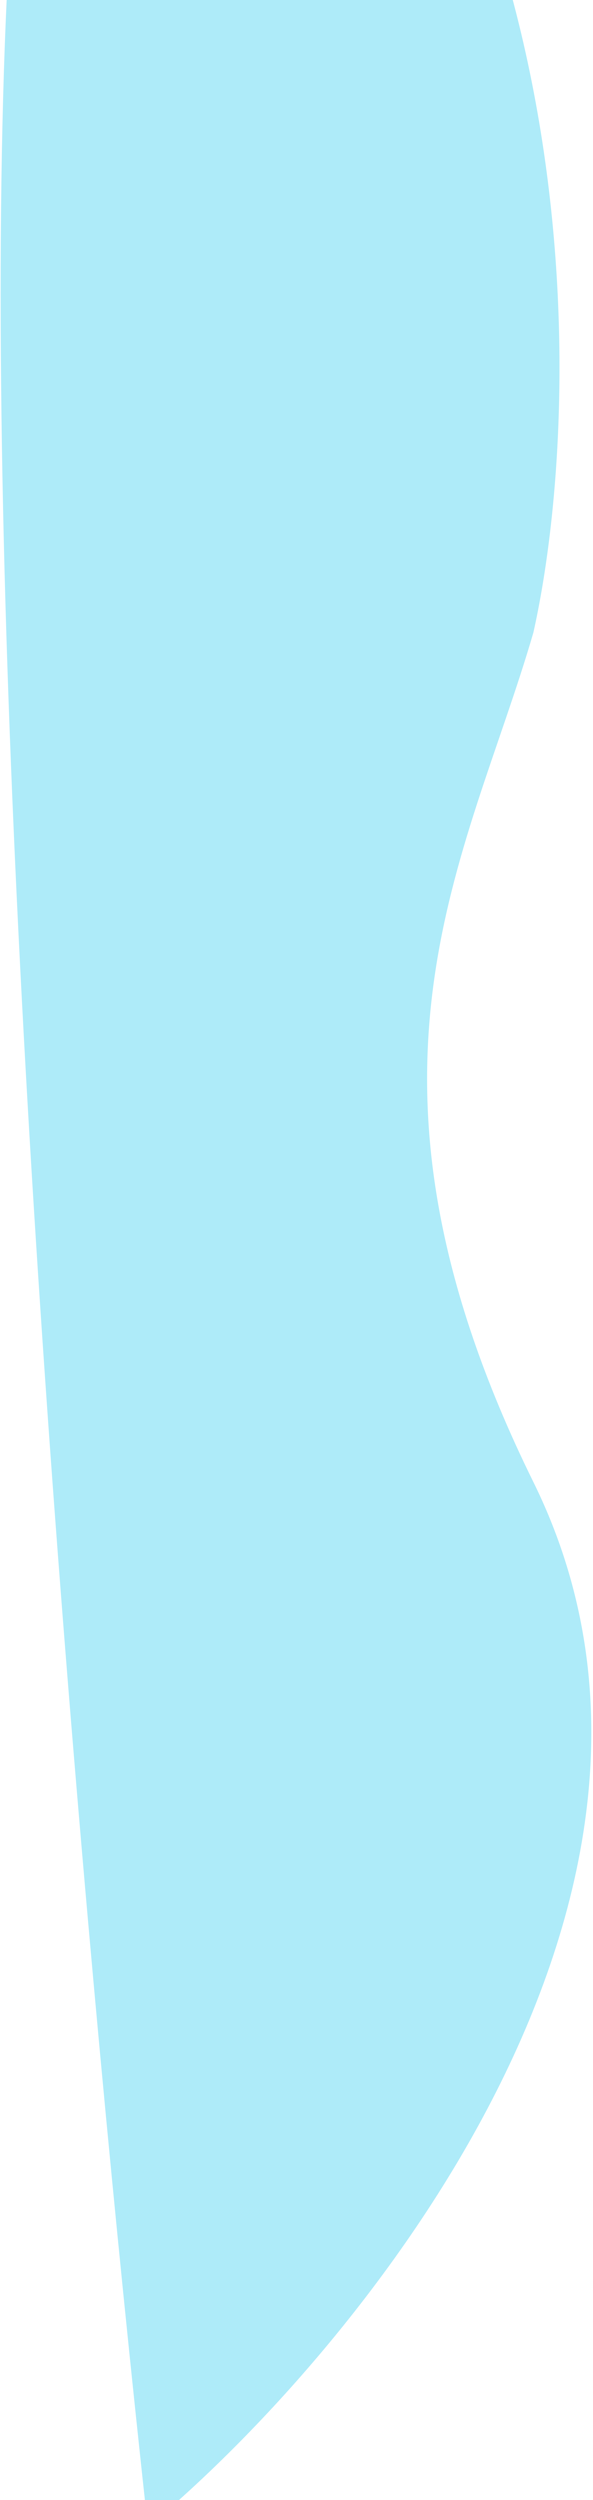 <svg width="243" height="1024" viewBox="0 0 243 1024" fill="none" xmlns="http://www.w3.org/2000/svg">
<path d="M218.581 607.062C301.381 775.062 147.747 962.395 60.581 1035.06C8.581 560.895 -57.719 -351.038 93.081 -205.438C243.881 -59.838 239.581 164.895 218.581 259.062C191.581 352.062 135.781 439.062 218.581 607.062Z" fill="#AEEBF9"/>
</svg>

